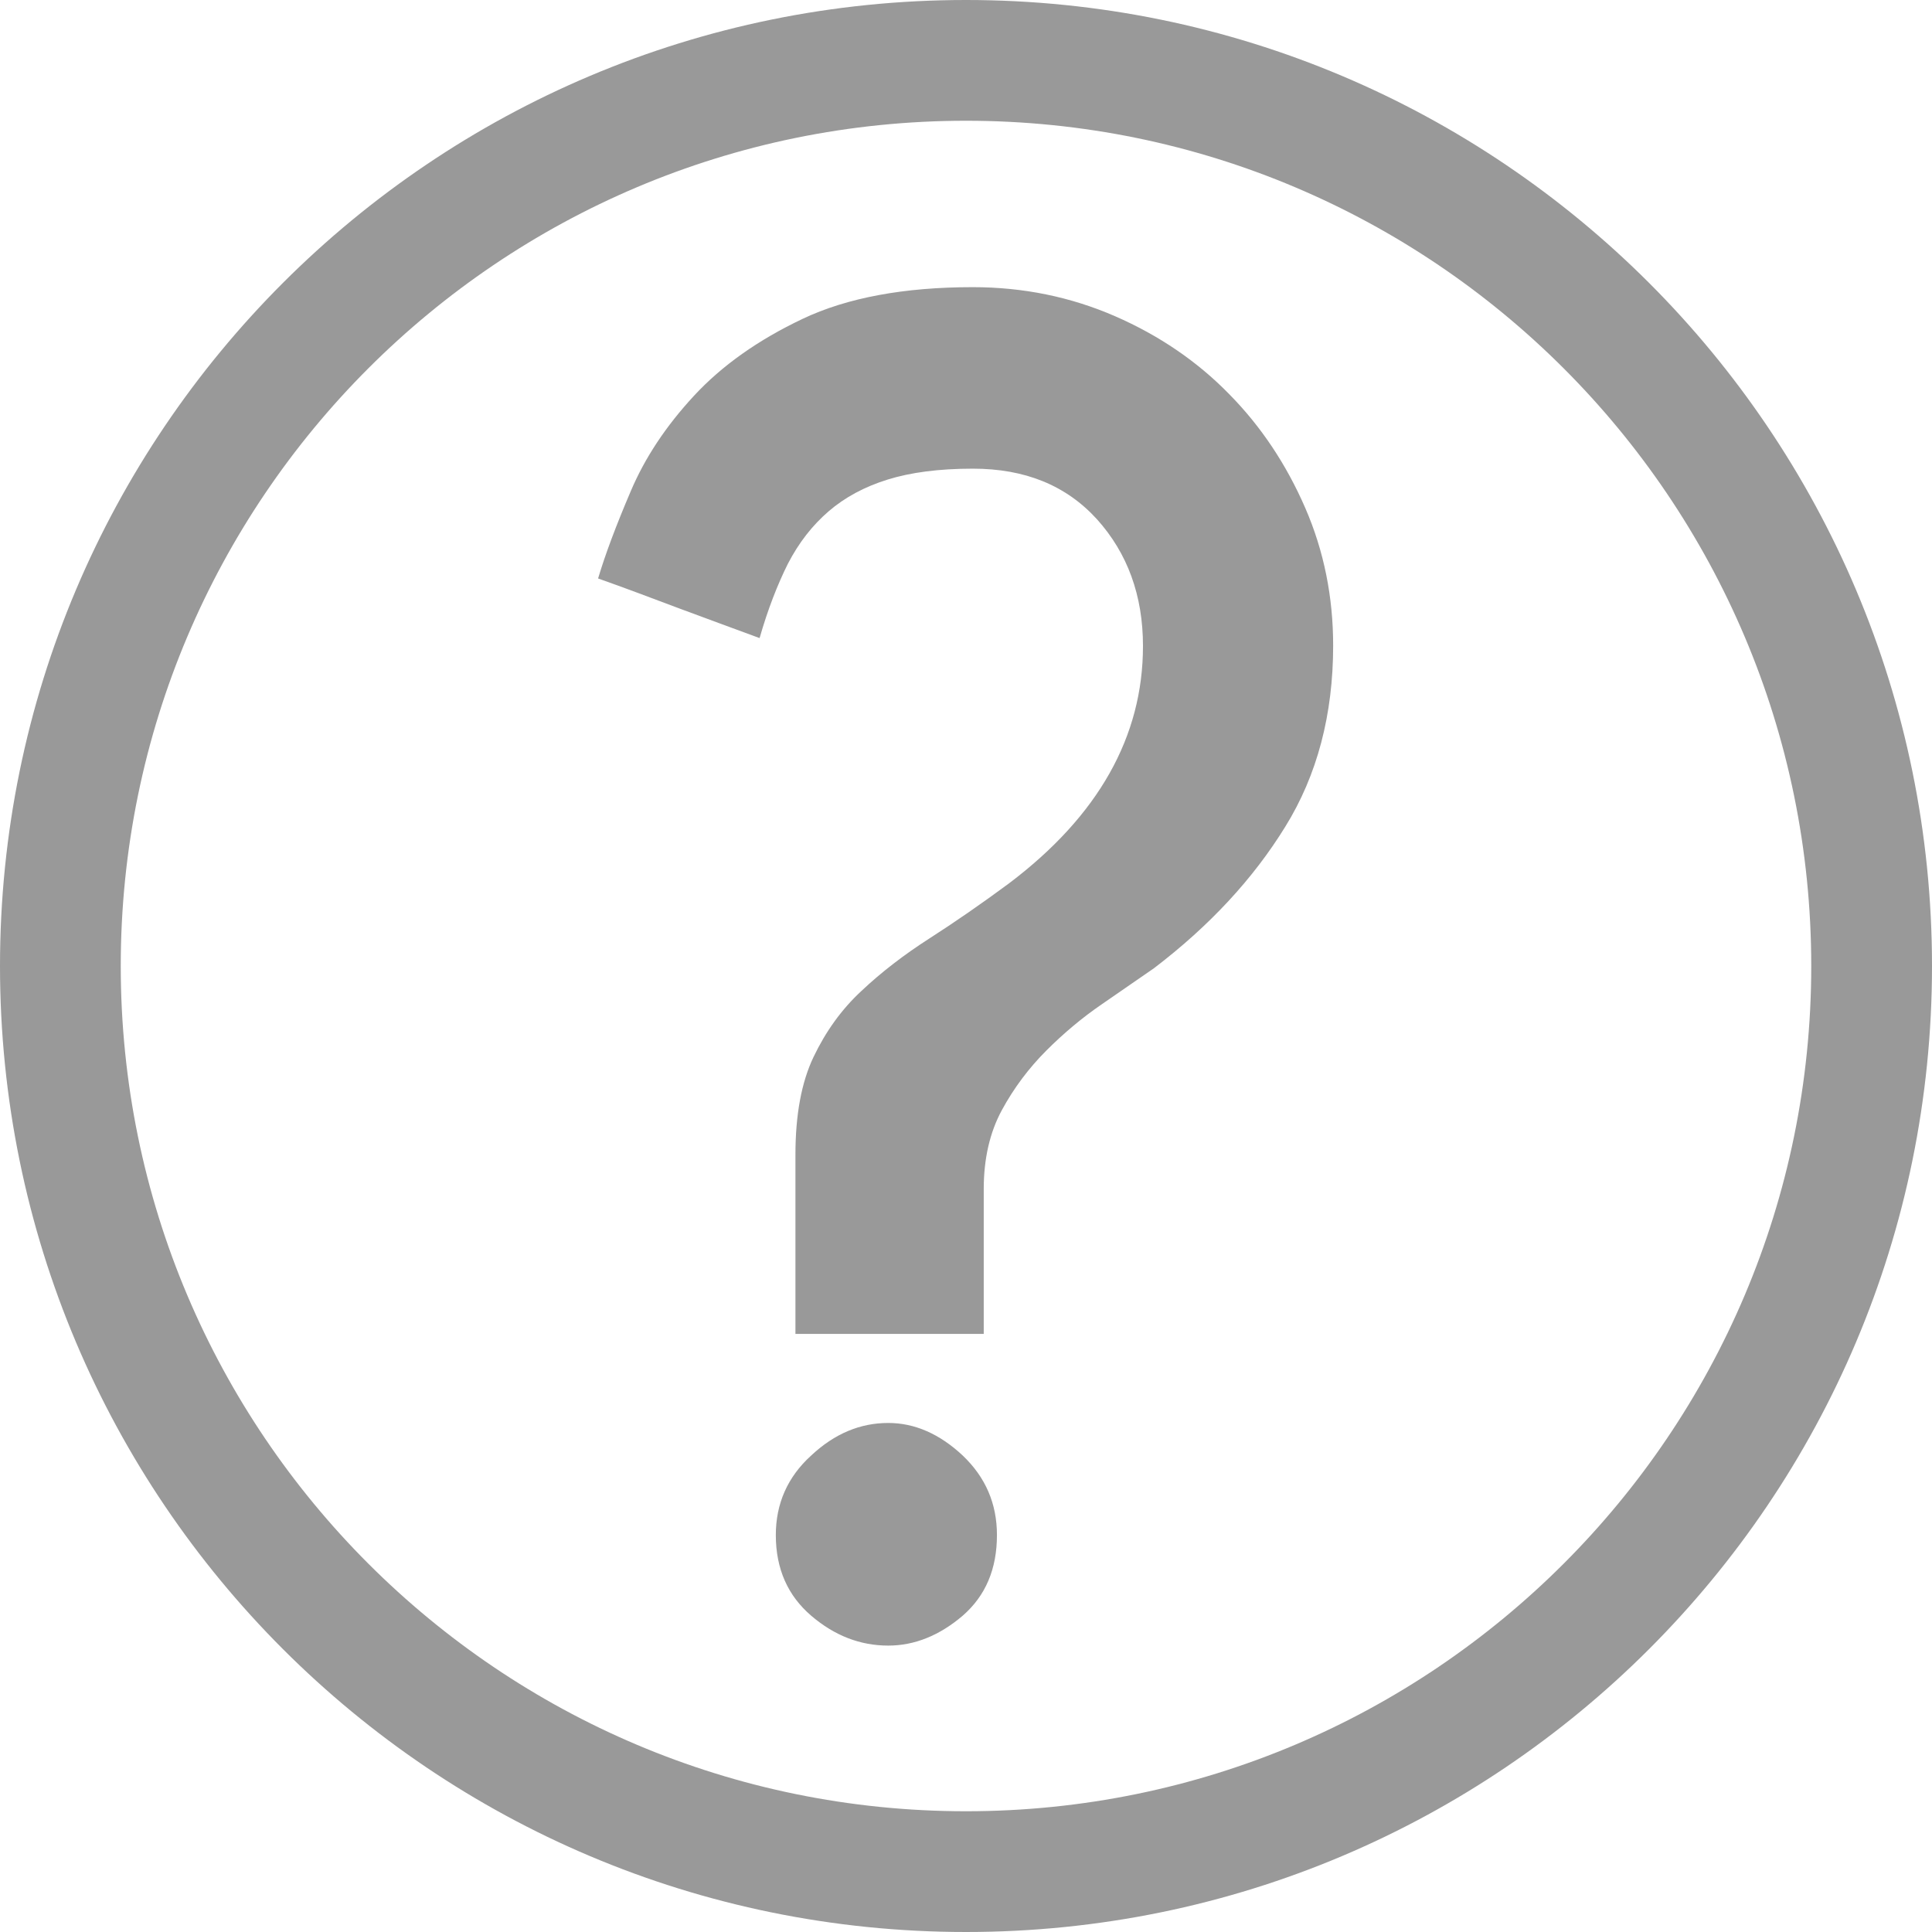 <?xml version="1.0" encoding="utf-8"?>
<!-- Generator: Adobe Illustrator 19.2.1, SVG Export Plug-In . SVG Version: 6.00 Build 0)  -->
<svg version="1.1" id="Layer_1" xmlns="http://www.w3.org/2000/svg" xmlns:xlink="http://www.w3.org/1999/xlink" x="0px" y="0px"
	 viewBox="0 0 512 512" style="enable-background:new 0 0 512 512;" xml:space="preserve">
<style type="text/css">
	.st0{fill:#999999;}
</style>
<path class="st0" d="M512,256c0,141.4-114.6,256-256,256S0,397.4,0,256S114.6,0,256,0S512,114.6,512,256z M256,32
	C132.3,32,32,132.3,32,256s100.3,224,224,224s224-100.3,224-224S379.7,32,256,32z"/>
<g>
	<path class="st0" d="M201.3,169.1c-7-2.6-14.2-5.2-21.4-7.9c-7.2-2.7-14.3-5.4-21.4-7.9c1.9-6.4,4.8-14.1,8.6-23
		c3.8-9,9.4-17.4,16.8-25.4c7.4-8,17-14.8,28.8-20.4c11.8-5.6,26.9-8.4,45.1-8.4c13.4,0,26,2.6,37.7,7.7c11.7,5.1,21.8,12,30.2,20.6
		c8.5,8.6,15.2,18.7,20.2,30.2c5,11.5,7.4,23.7,7.4,36.5c0,18.2-4.2,34.3-12.7,48c-8.5,13.8-20.1,26.3-34.8,37.5
		c-4.2,2.9-8.8,6.1-13.9,9.6c-5.1,3.5-10,7.6-14.6,12.2c-4.6,4.6-8.6,9.9-11.8,15.8c-3.2,5.9-4.8,12.9-4.8,20.9v38.4h-49.9v-47.5
		c0-10.6,1.6-19.2,4.8-25.9c3.2-6.7,7.4-12.6,12.7-17.5c5.3-5,11.3-9.6,18-13.9c6.7-4.3,13.8-9.2,21.1-14.6
		c23.7-17.9,35.5-38.9,35.5-62.9c0-13.4-4.1-24.6-12.2-33.6c-8.2-9-19.1-13.4-32.9-13.4c-9,0-16.5,1-22.6,2.9
		c-6.1,1.9-11.3,4.7-15.6,8.4c-4.3,3.7-7.9,8.3-10.8,13.9C206.1,154.8,203.5,161.4,201.3,169.1z M235.4,436.1
		c-7.4,0-14.2-2.6-20.4-7.9c-6.2-5.3-9.4-12.4-9.4-21.4c0-8.3,3.1-15.4,9.4-21.1c6.2-5.8,13-8.6,20.4-8.6c7,0,13.6,2.9,19.7,8.6
		c6.1,5.8,9.1,12.8,9.1,21.1c0,9-3,16.1-9.1,21.4C249,433.4,242.4,436.1,235.4,436.1z"/>
</g>
</svg>
